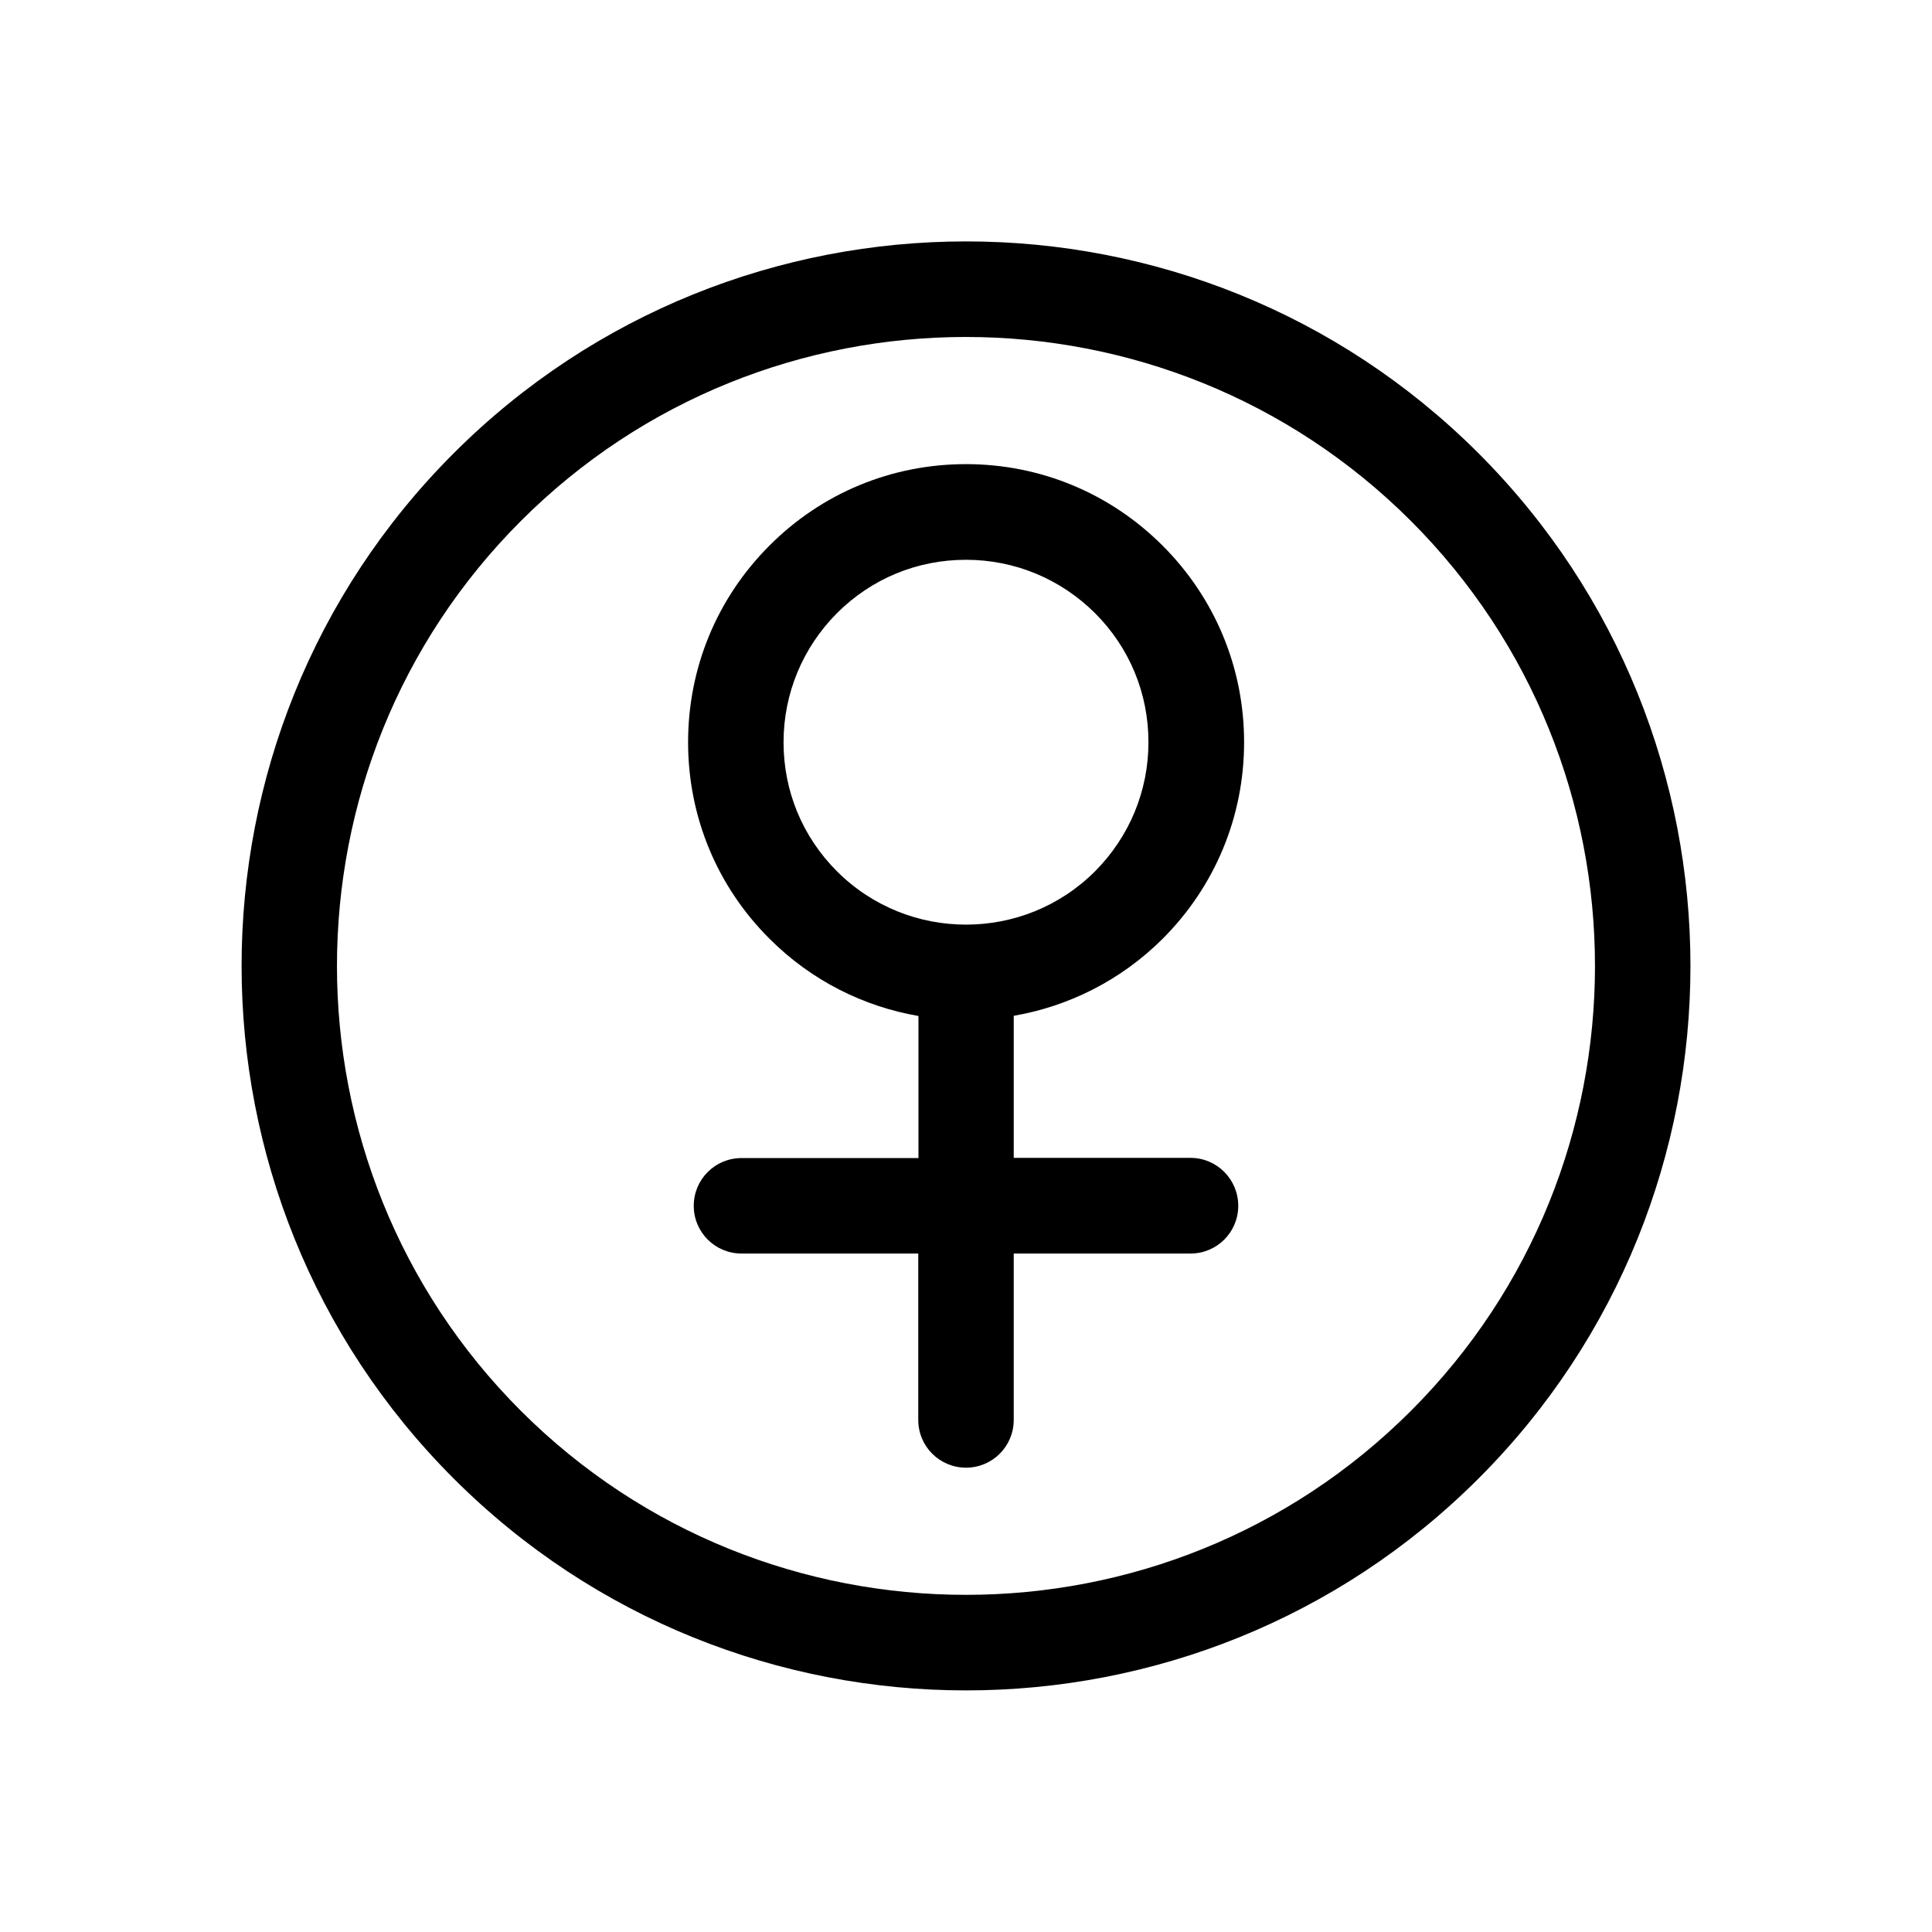 <?xml version="1.0" standalone="no"?><!DOCTYPE svg PUBLIC "-//W3C//DTD SVG 1.1//EN" "http://www.w3.org/Graphics/SVG/1.1/DTD/svg11.dtd"><svg t="1550202385019" class="icon" style="" viewBox="0 0 1024 1024" version="1.1" xmlns="http://www.w3.org/2000/svg" p-id="2539" xmlns:xlink="http://www.w3.org/1999/xlink" width="200" height="200"><defs><style type="text/css"></style></defs><path d="M783.7 240.3c-149.8-149.8-393.5-149.8-543.3 0-149.8 149.8-149.8 393.5 0 543.3 149.8 149.8 393.5 149.8 543.3 0 149.7-149.7 149.7-393.5 0-543.3z m-35.9 507.5c-130 130-341.6 130-471.7 0-130-130-130-341.7 0-471.7s341.6-130 471.7 0c130.1 130.1 130.1 341.7 0 471.7z" p-id="2540"></path><path d="M616.2 497.6c27.8-27.8 43.2-64.8 43.2-104.2S644 317 616.2 289.2C588.4 261.4 551.4 246 512 246s-76.4 15.3-104.2 43.2C380 317 364.7 354 364.7 393.4s15.3 76.4 43.2 104.2c22.3 22.3 50 35.9 78.9 40.9v75.3H393c-14 0-25.3 11.3-25.3 25.3s11.3 25.3 25.3 25.3h93.7v88.2c0 14 11.3 25.3 25.3 25.3s25.3-11.3 25.3-25.3v-88.2H631c14 0 25.3-11.3 25.3-25.3S645 613.7 631 613.7h-93.7v-75.3c28.9-5 56.6-18.6 78.9-40.8z m-172.6-35.8c-18.3-18.3-28.3-42.5-28.3-68.4 0-25.8 10.1-50.1 28.3-68.4 18.3-18.3 42.5-28.3 68.4-28.3 25.8 0 50.1 10.1 68.4 28.3 18.3 18.3 28.3 42.5 28.3 68.4 0 25.8-10.1 50.1-28.3 68.4-37.7 37.7-99.1 37.7-136.8 0z" p-id="2541"></path></svg>